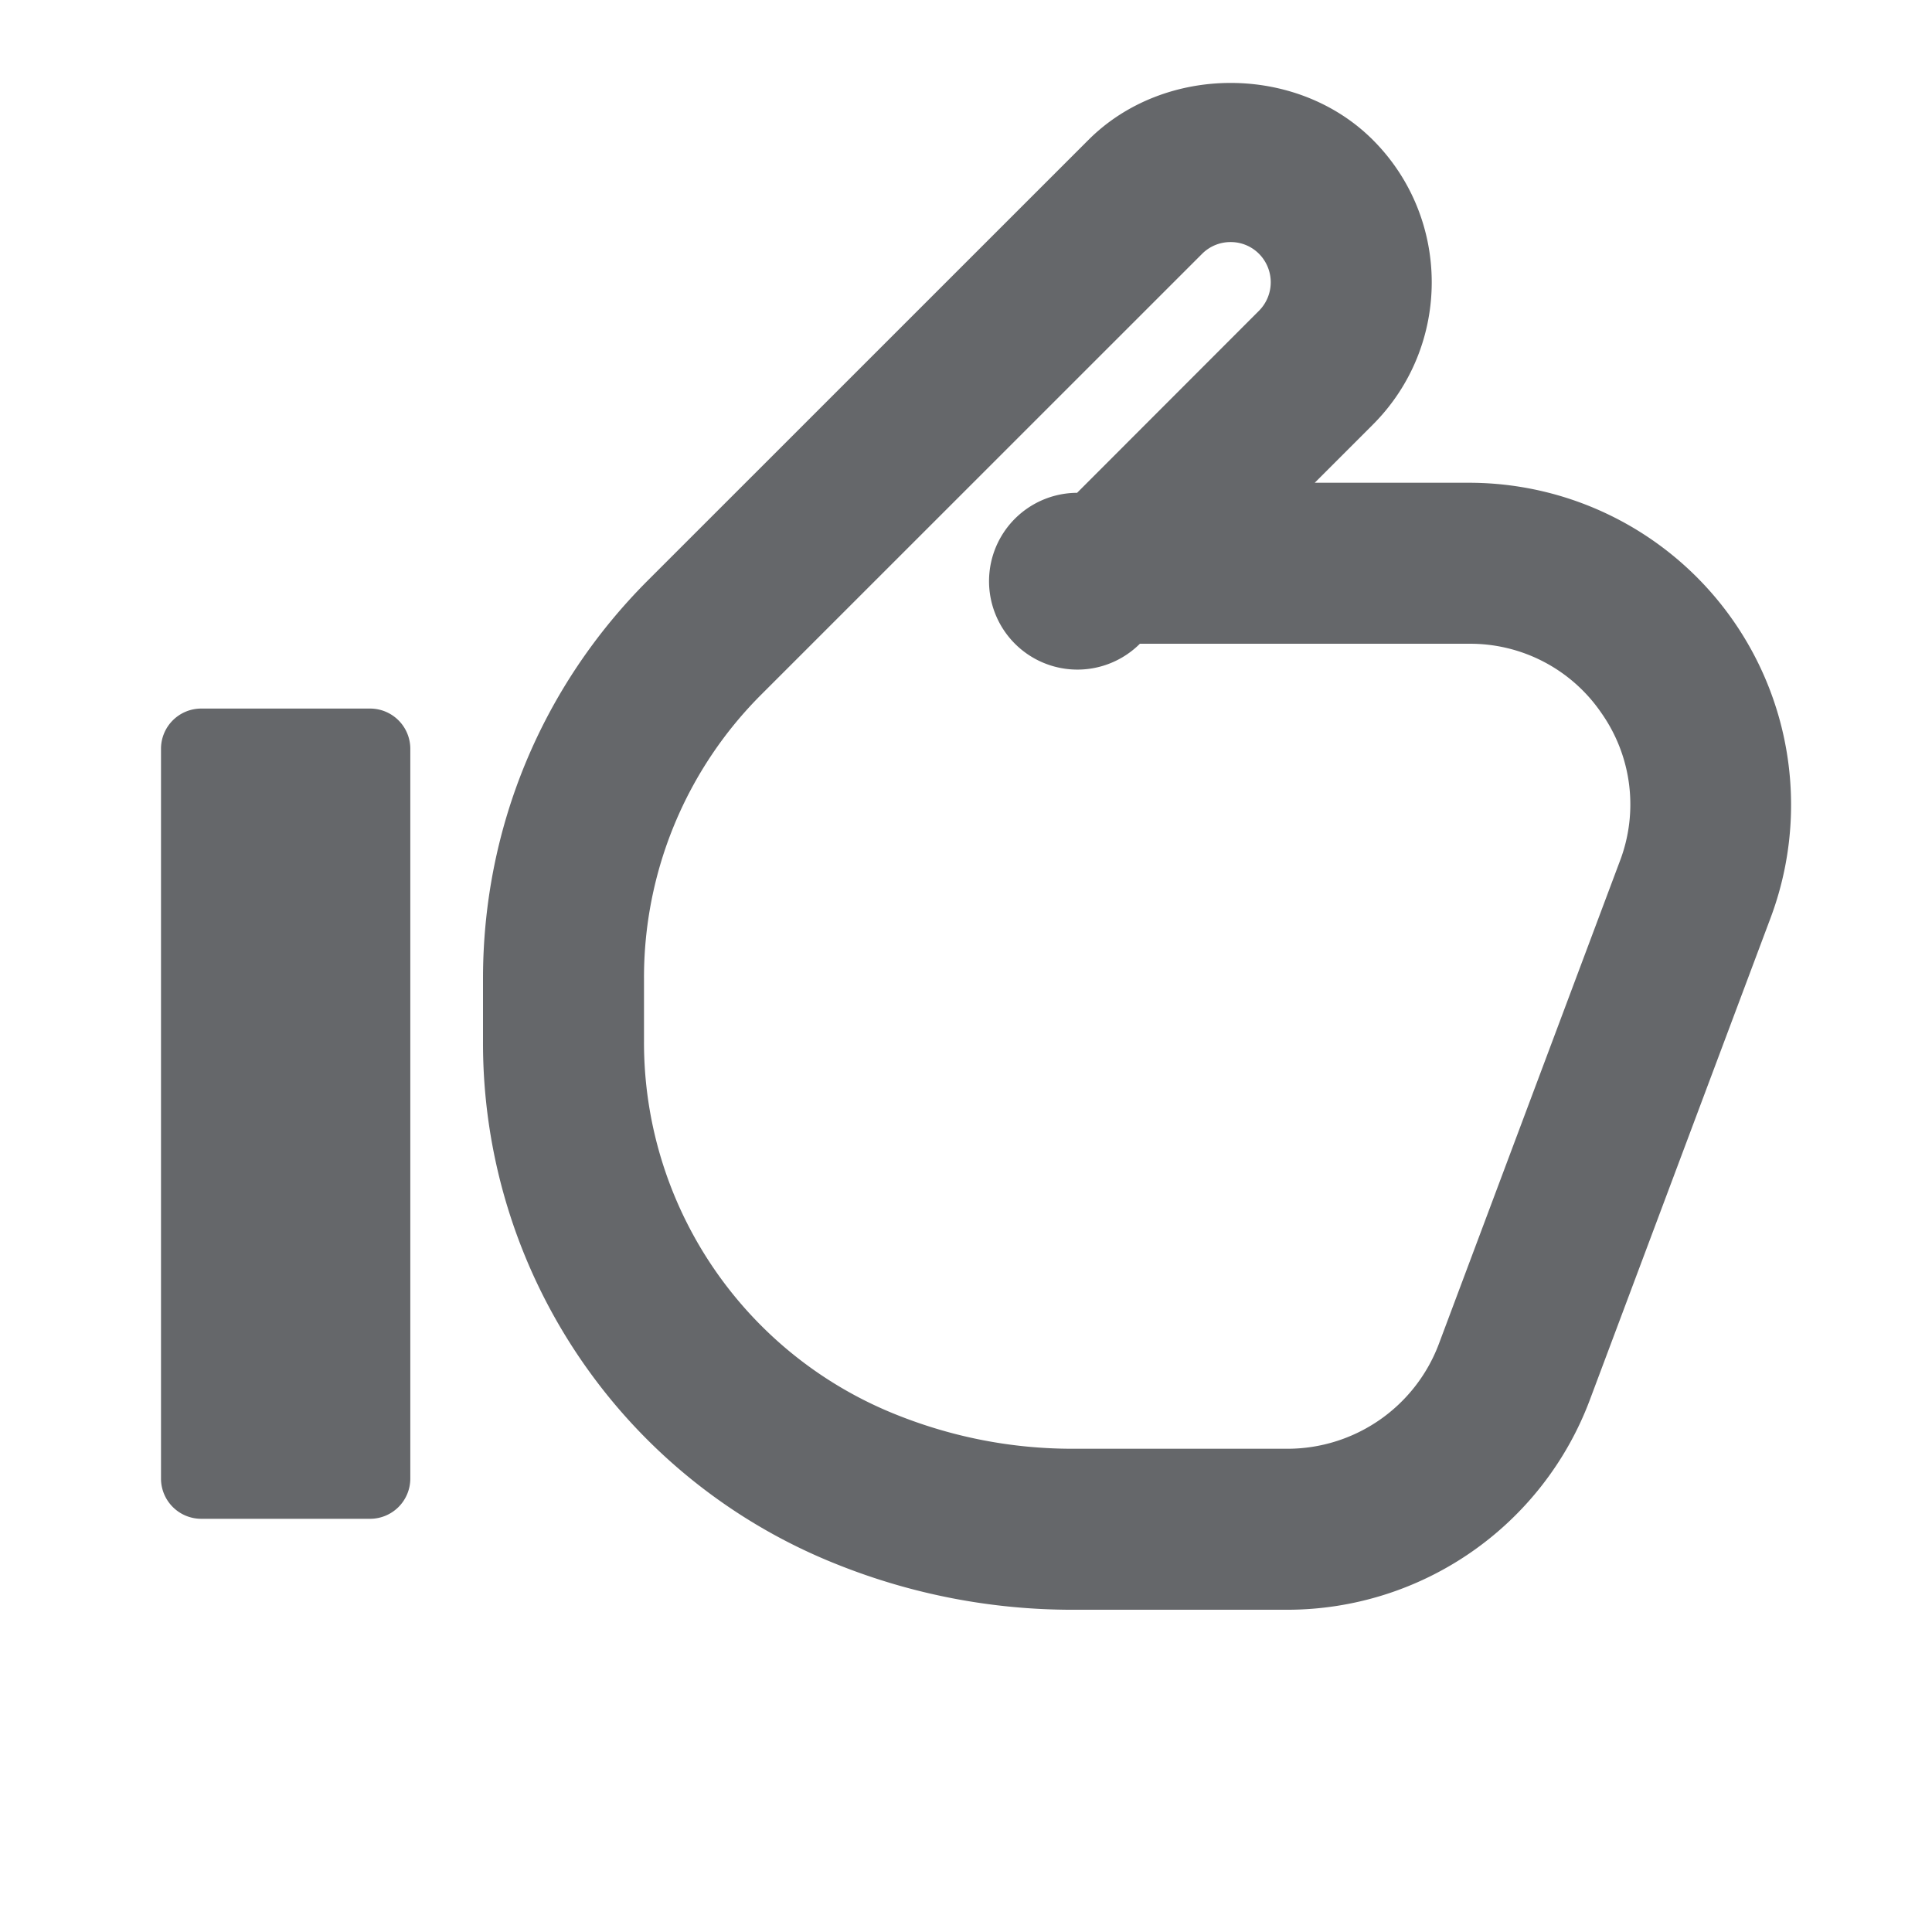 <svg xmlns="http://www.w3.org/2000/svg" width="24" height="24" viewBox="0 0 24 24">
    <path fill="#65676A" fill-rule="evenodd" d="M13.52 1.739c.944-.945 2.591-.945 3.535 0 .974.975.974 2.56 0 3.535l-.723.723h1.918a4.001 4.001 0 0 1 3.745 5.405l-2.25 6A4.018 4.018 0 0 1 16 19.997h-2.677a7.854 7.854 0 0 1-2.923-.563 6.967 6.967 0 0 1-4.4-6.5v-.776c0-1.87.728-3.628 2.05-4.95zM4.597 8.802a.5.5 0 0 1 .5.5v9.065a.5.5 0 0 1-.5.5H2.5a.5.5 0 0 1-.5-.5V9.302a.5.5 0 0 1 .5-.5zm10.69-5.795a.498.498 0 0 0-.354.146l-5.47 5.469A4.968 4.968 0 0 0 8 12.158v.776a4.977 4.977 0 0 0 3.143 4.643c.697.278 1.43.42 2.18.42H16a2.01 2.01 0 0 0 1.872-1.297l2.25-6.001a1.973 1.973 0 0 0-.229-1.842 1.972 1.972 0 0 0-1.643-.86h-4.09a1.098 1.098 0 1 1-.78-1.875L15.64 3.86a.502.502 0 0 0 0-.707.495.495 0 0 0-.354-.146z"/>
</svg>

